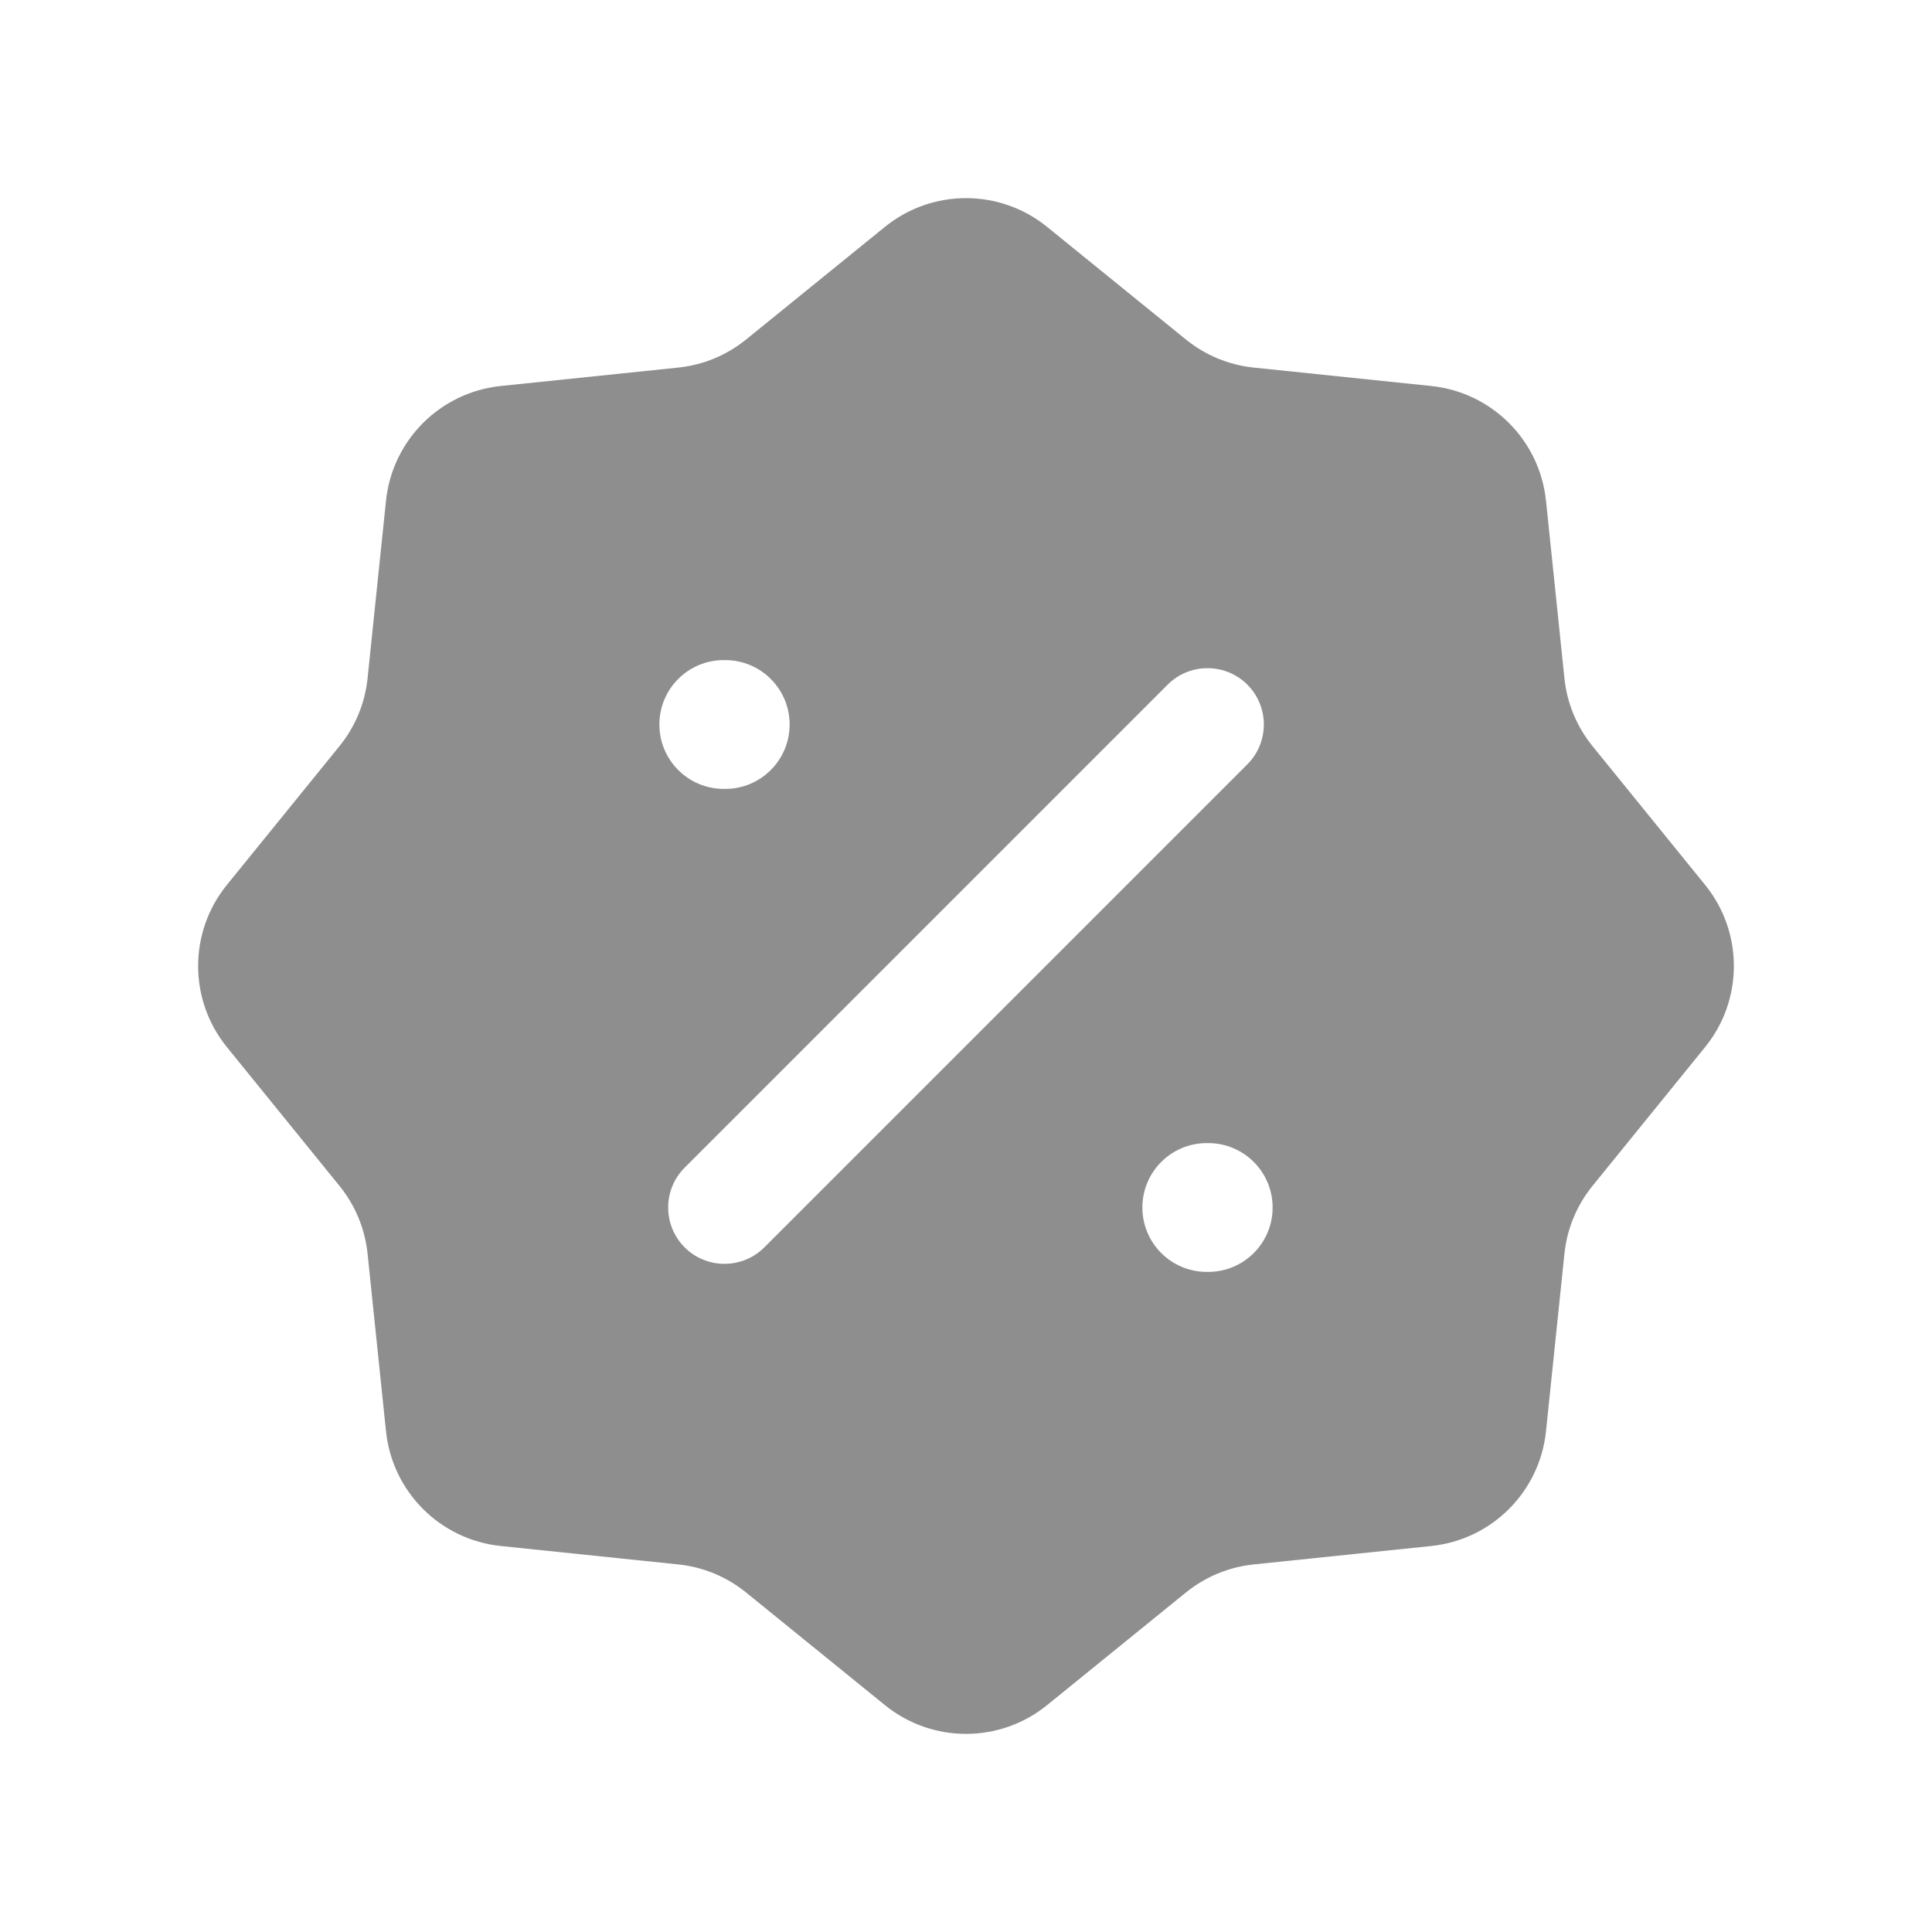 <svg width="24" height="24" viewBox="0 0 24 24" fill="none" xmlns="http://www.w3.org/2000/svg">
<path fill-rule="evenodd" clip-rule="evenodd" d="M13.008 2.819C12.421 2.342 11.579 2.342 10.992 2.819L9.27 4.216C9.029 4.412 8.736 4.534 8.427 4.566L6.221 4.795C5.468 4.873 4.873 5.468 4.795 6.221L4.566 8.427C4.534 8.736 4.412 9.029 4.216 9.27L2.819 10.992C2.342 11.579 2.342 12.421 2.819 13.008L4.216 14.73C4.412 14.971 4.534 15.264 4.566 15.573L4.795 17.779C4.873 18.532 5.468 19.127 6.221 19.205L8.427 19.434C8.736 19.466 9.029 19.588 9.27 19.784L10.992 21.181C11.579 21.658 12.421 21.658 13.008 21.181L14.73 19.784C14.971 19.588 15.264 19.466 15.573 19.434L17.779 19.205C18.532 19.127 19.127 18.532 19.205 17.779L19.434 15.573C19.466 15.264 19.588 14.971 19.784 14.73L21.181 13.008C21.658 12.421 21.658 11.579 21.181 10.992L19.784 9.27C19.588 9.029 19.466 8.736 19.434 8.427L19.205 6.221C19.127 5.468 18.532 4.873 17.779 4.795L15.573 4.566C15.264 4.534 14.971 4.412 14.73 4.216L13.008 2.819ZM9.495 15.495L15.495 9.495C15.768 9.222 15.768 8.778 15.495 8.505C15.222 8.232 14.778 8.232 14.505 8.505L8.505 14.505C8.232 14.778 8.232 15.222 8.505 15.495C8.778 15.768 9.222 15.768 9.495 15.495ZM14.191 15C14.191 14.558 14.549 14.2 14.991 14.2H15.009C15.451 14.2 15.809 14.558 15.809 15C15.809 15.442 15.451 15.8 15.009 15.8H14.991C14.549 15.8 14.191 15.442 14.191 15ZM8.991 8.2C8.549 8.2 8.191 8.558 8.191 9C8.191 9.442 8.549 9.8 8.991 9.8H9.009C9.451 9.8 9.809 9.442 9.809 9C9.809 8.558 9.451 8.2 9.009 8.2H8.991Z" fill="#8E8E8E"/>
</svg>

